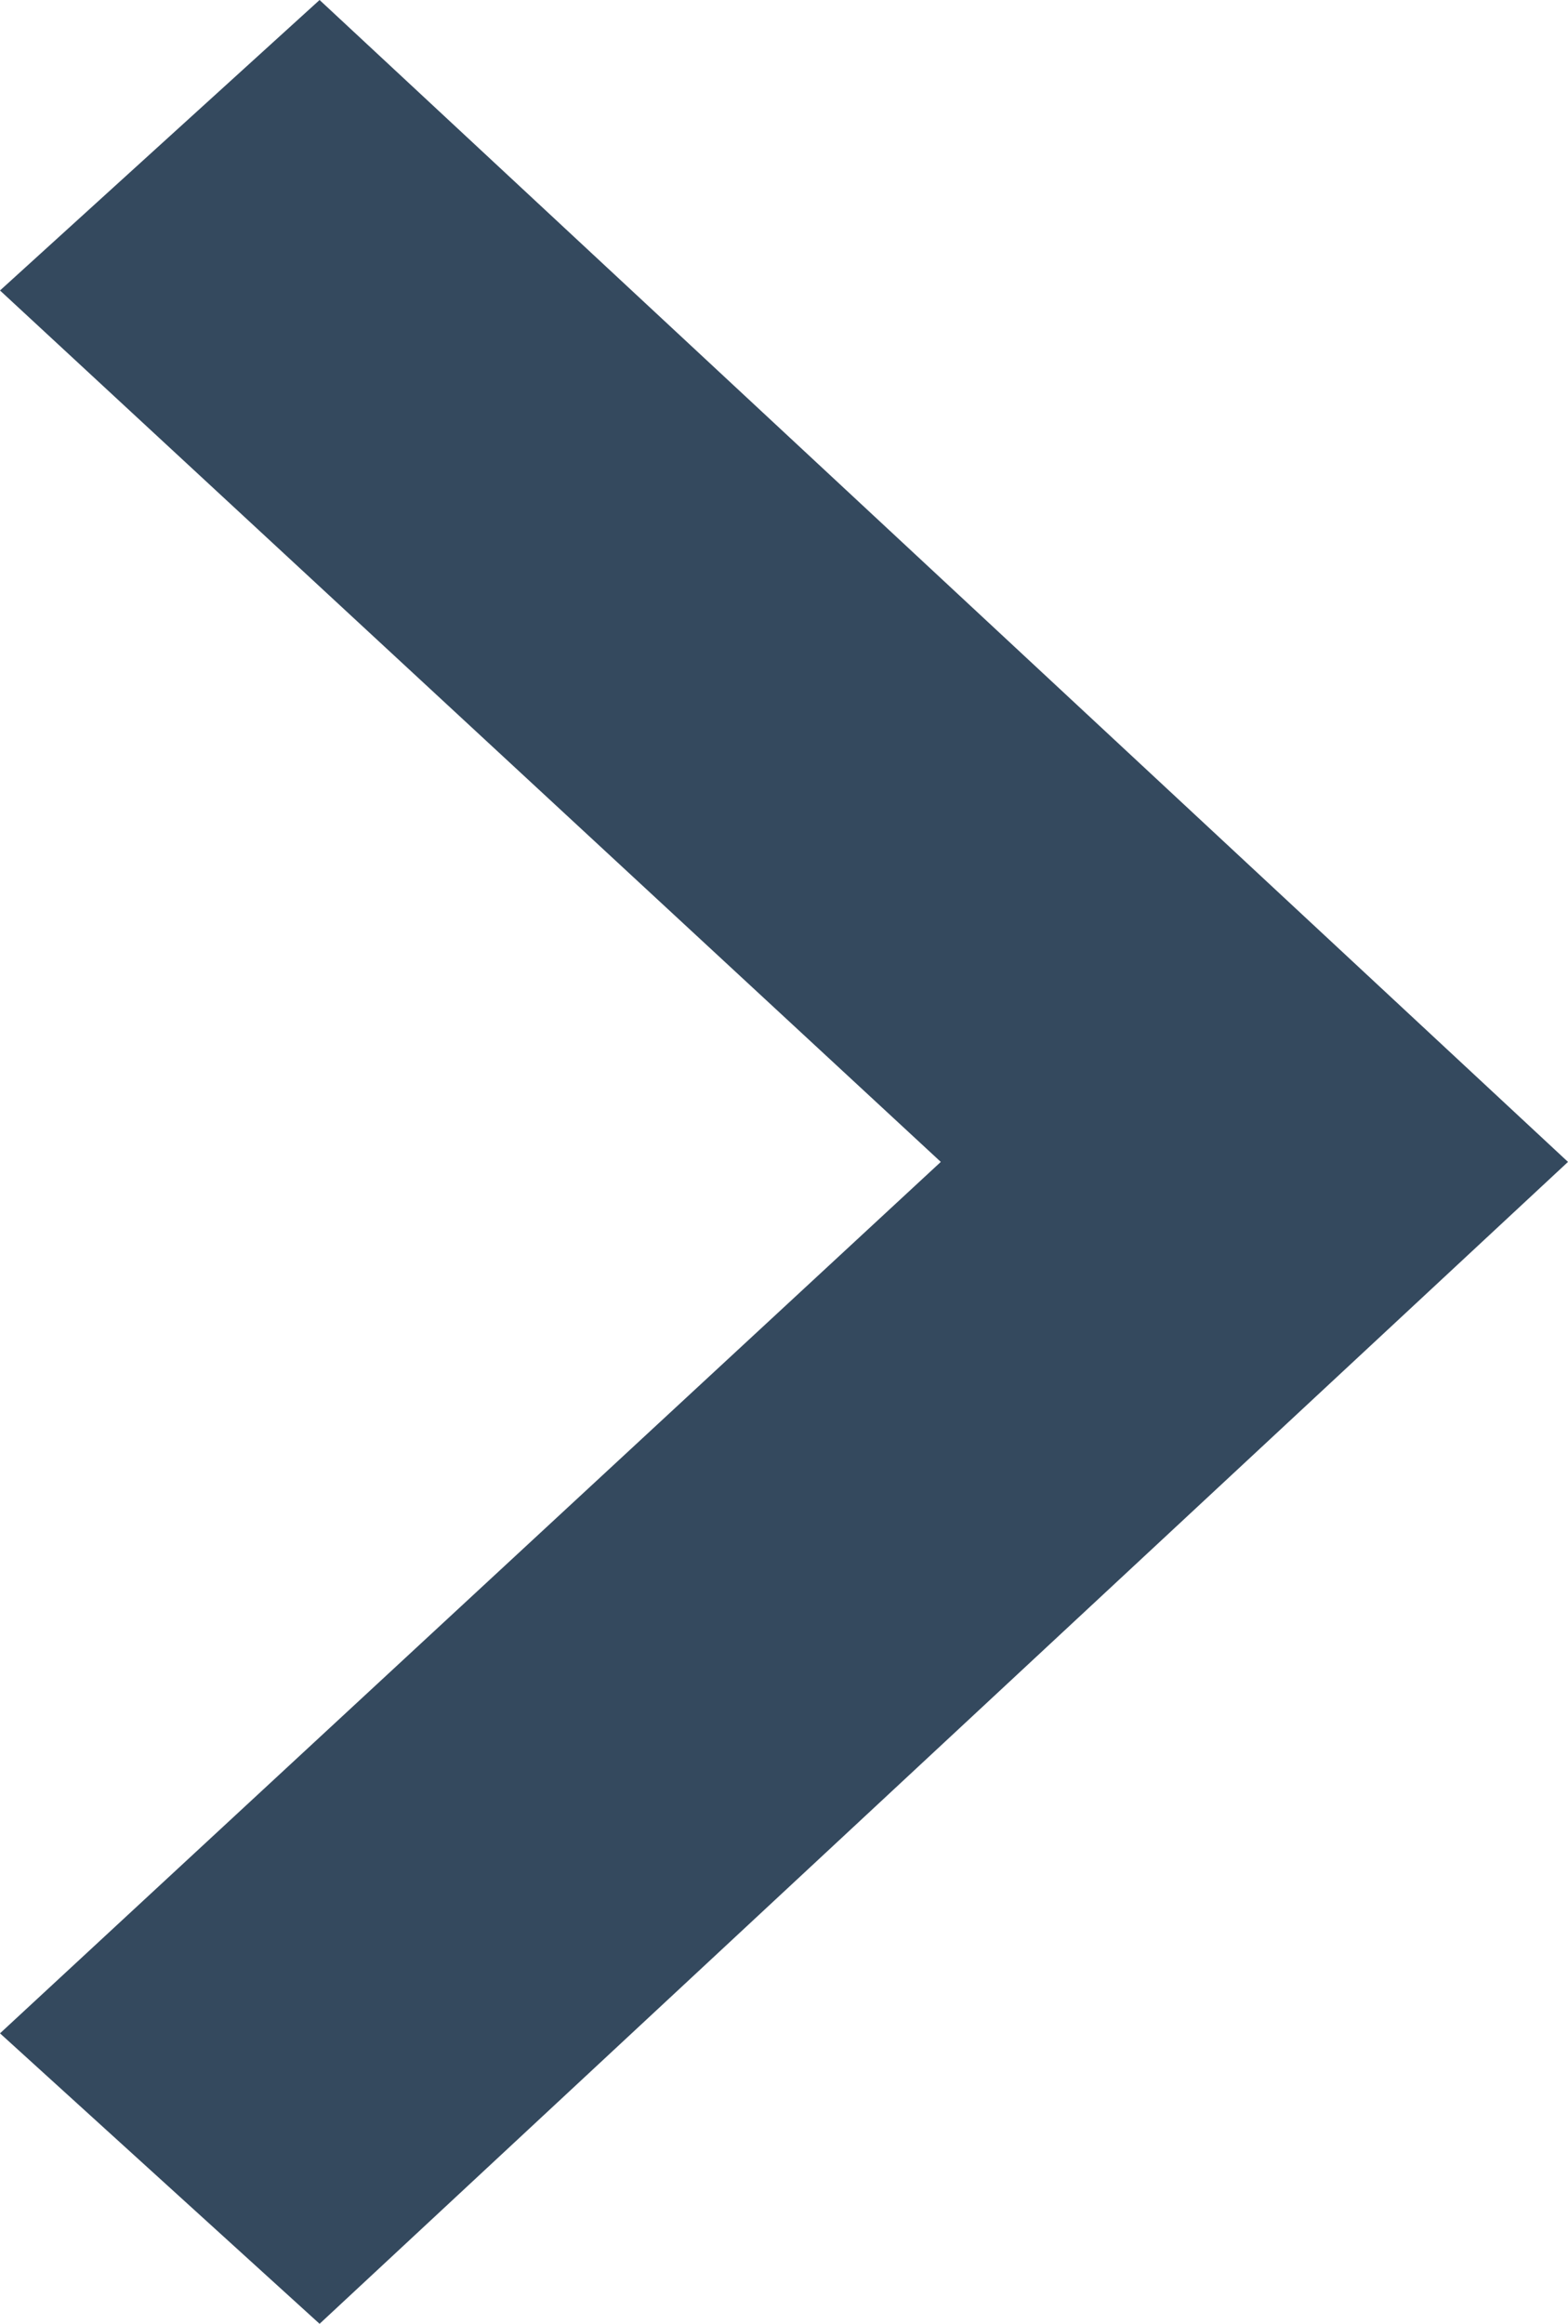 <?xml version="1.0" encoding="UTF-8" standalone="no"?>
<svg width="27px" height="40px" viewBox="0 0 27 40" version="1.1" xmlns="http://www.w3.org/2000/svg" xmlns:xlink="http://www.w3.org/1999/xlink">
    <!-- Generator: sketchtool 40.1 (33804) - http://www.bohemiancoding.com/sketch -->
    <title>4814ABF6-F43A-4C59-BD49-ABA0A9185B94</title>
    <desc>Created with sketchtool.</desc>
    <defs></defs>
    <g id="Atoms" stroke="none" stroke-width="1" fill="none" fill-rule="evenodd">
        <g id="Modelsheet-#1" transform="translate(-358, -1610)" fill="#34495E">
            <g id="Basic-Icons" transform="translate(135, 1546)">
                <g id="Arrow-Right" transform="translate(223, 64)">
                    <polygon id="Shape" points="0 5 5.503 0 27 20 5.503 40 0 35 16.2 20"></polygon>
                </g>
            </g>
        </g>
    </g>
</svg>